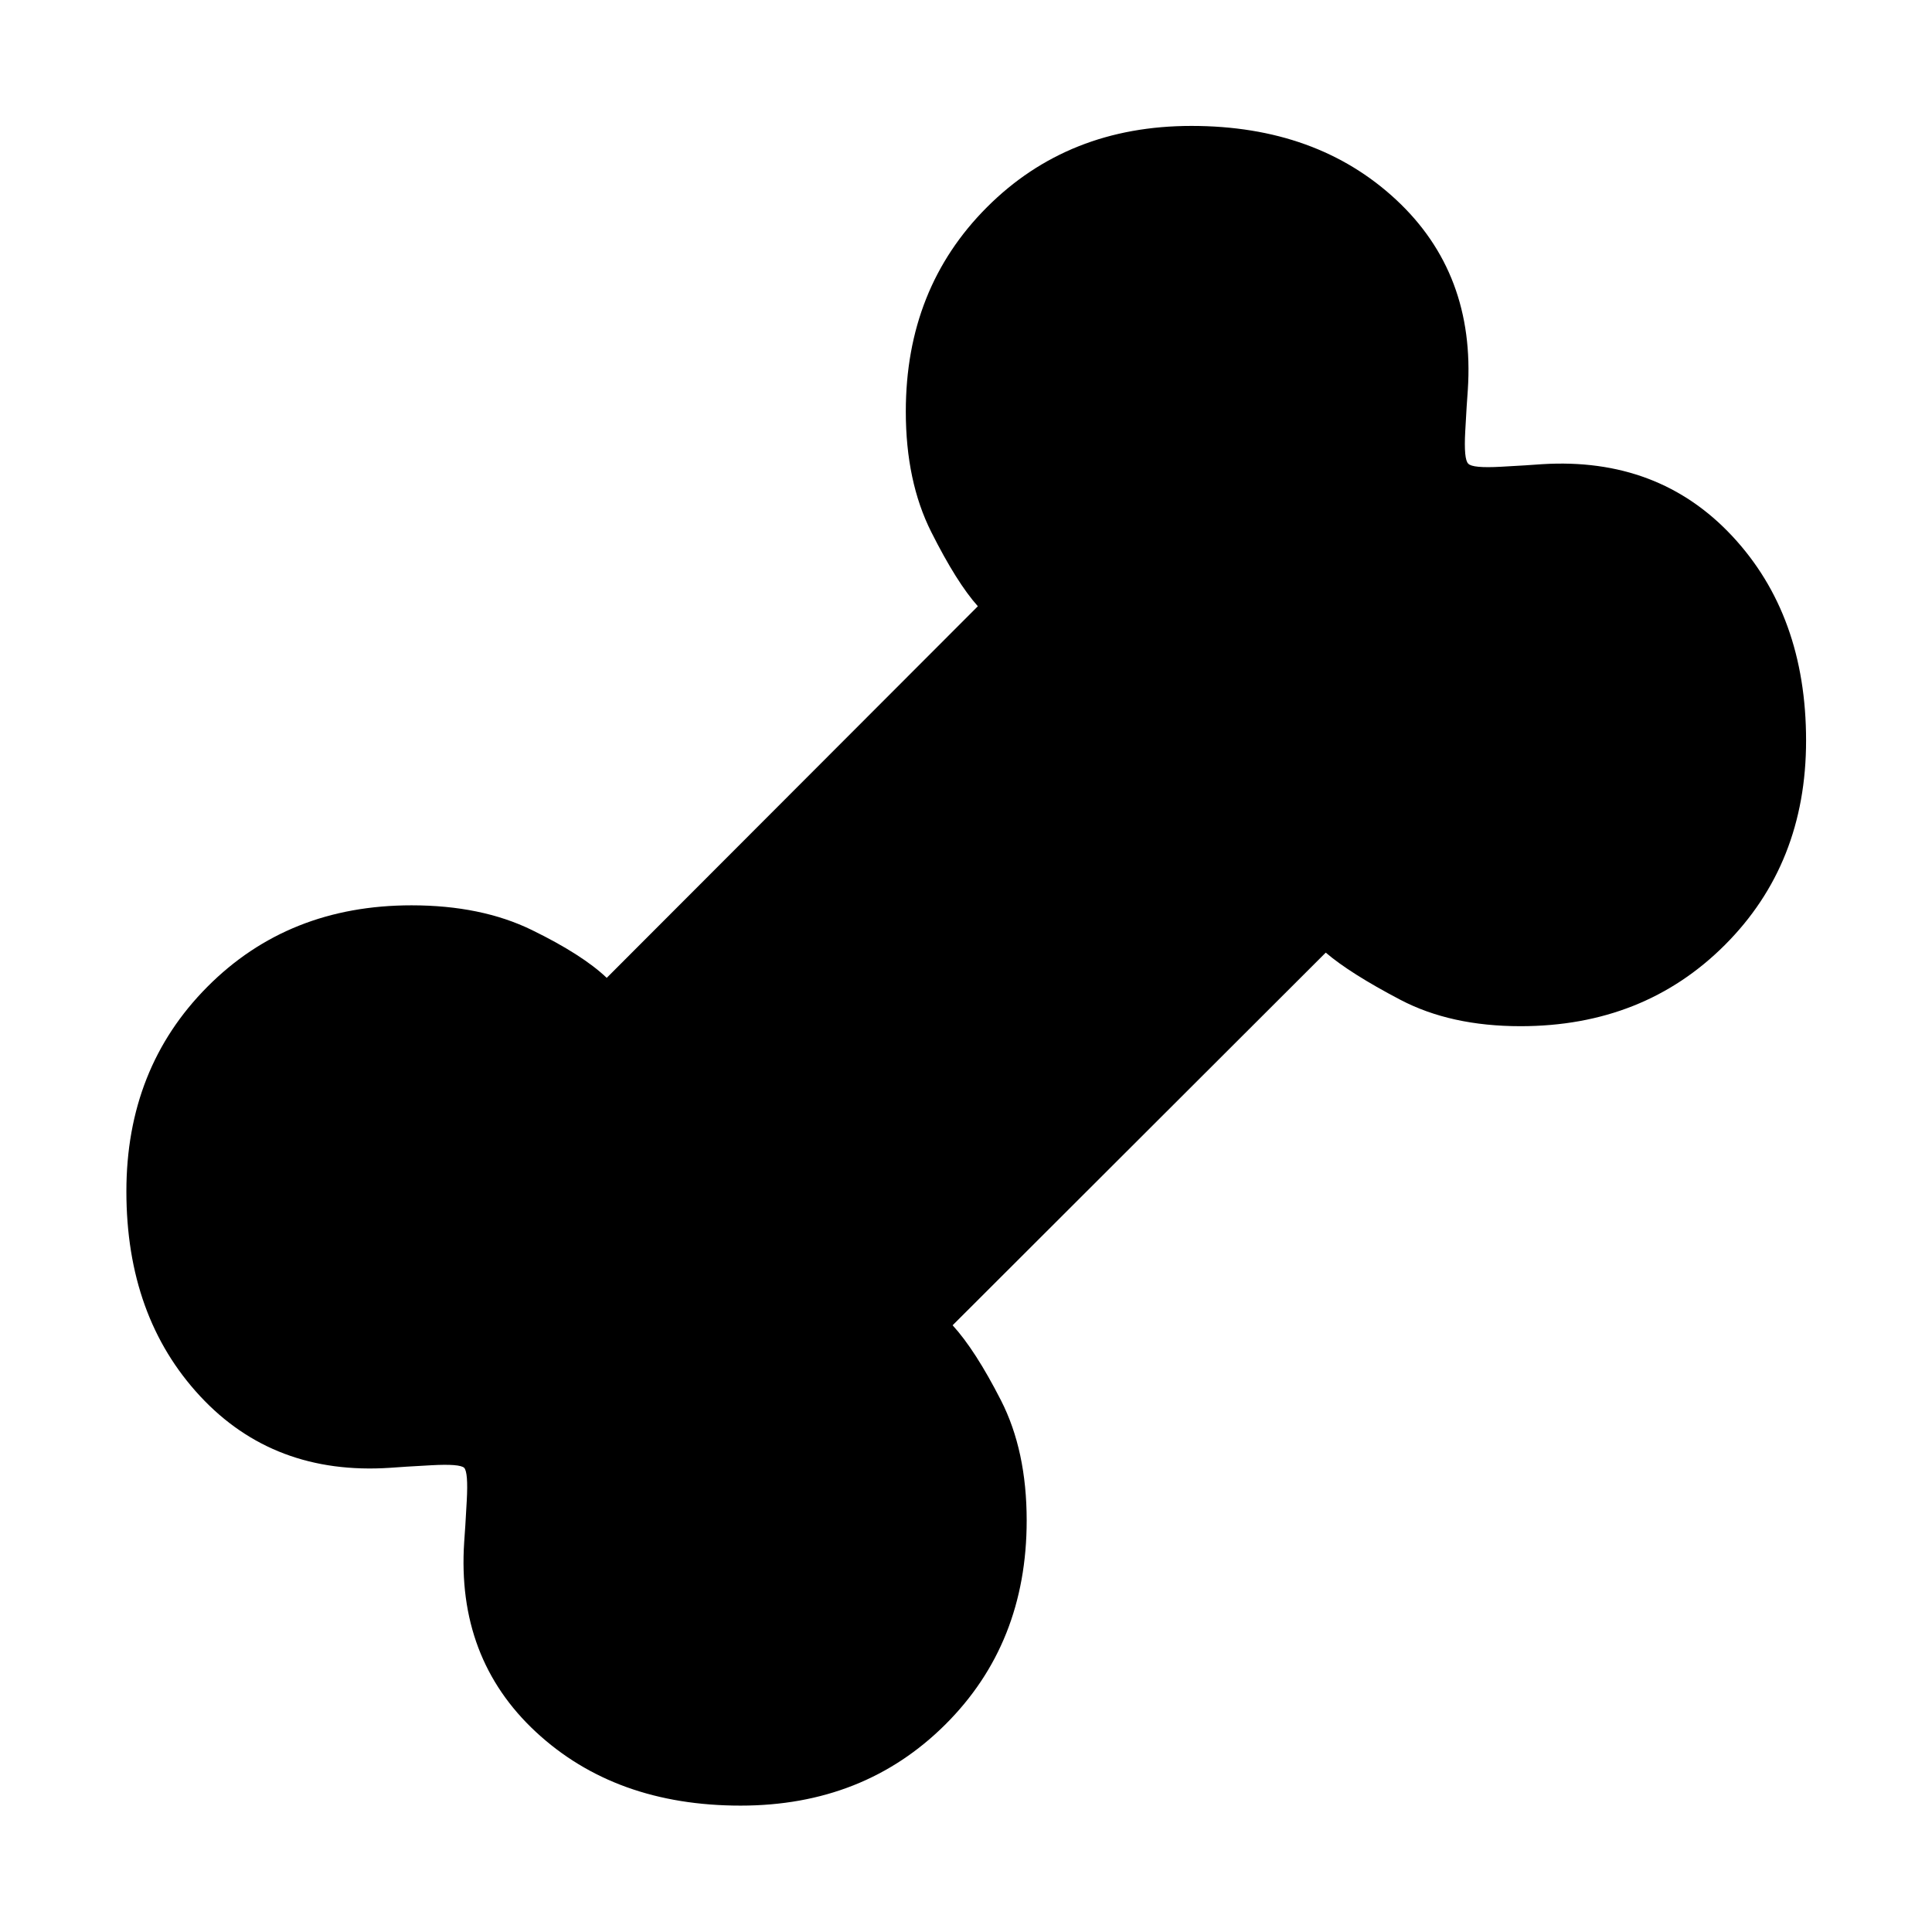 <svg xmlns="http://www.w3.org/2000/svg" height="48" viewBox="0 -960 960 960" width="48"><path d="M368-62.8q-62.28 0-101.72-36.61-39.43-36.62-35.63-94.31.52-6.57 1.28-20.65.77-14.08-1.28-16.28-2.2-2.05-16.28-1.28-14.08.76-20.65 1.28-57.69 3.8-94.31-35.63Q62.8-305.72 62.8-368q0-61.2 40.24-101.67 40.24-40.48 101.44-40.48 34.66 0 59.78 12.26 25.11 12.26 37.22 23.78l184.41-184.65q-10.52-11.76-23.16-36.91t-12.64-59.85q0-61.2 40.36-101.56Q530.8-897.43 592-897.43q62.28 0 101.72 36.67 39.43 36.68 35.63 94.48-.52 6.54-1.28 20.59-.77 14.06 1.52 16.1 2.04 2.29 16.1 1.52 14.05-.76 20.59-1.28 57.8-3.56 94.48 35.75 36.67 39.32 36.67 101.6 0 61.2-40.35 101.55-40.36 40.36-101.56 40.36-34.7 0-59.73-13.14-25.03-13.14-37.03-23.42L473.35-301.48q11.28 12.35 24.04 37.34 12.76 25 12.76 59.66 0 61.2-40.48 101.44Q429.2-62.8 368-62.8Z"/></svg>